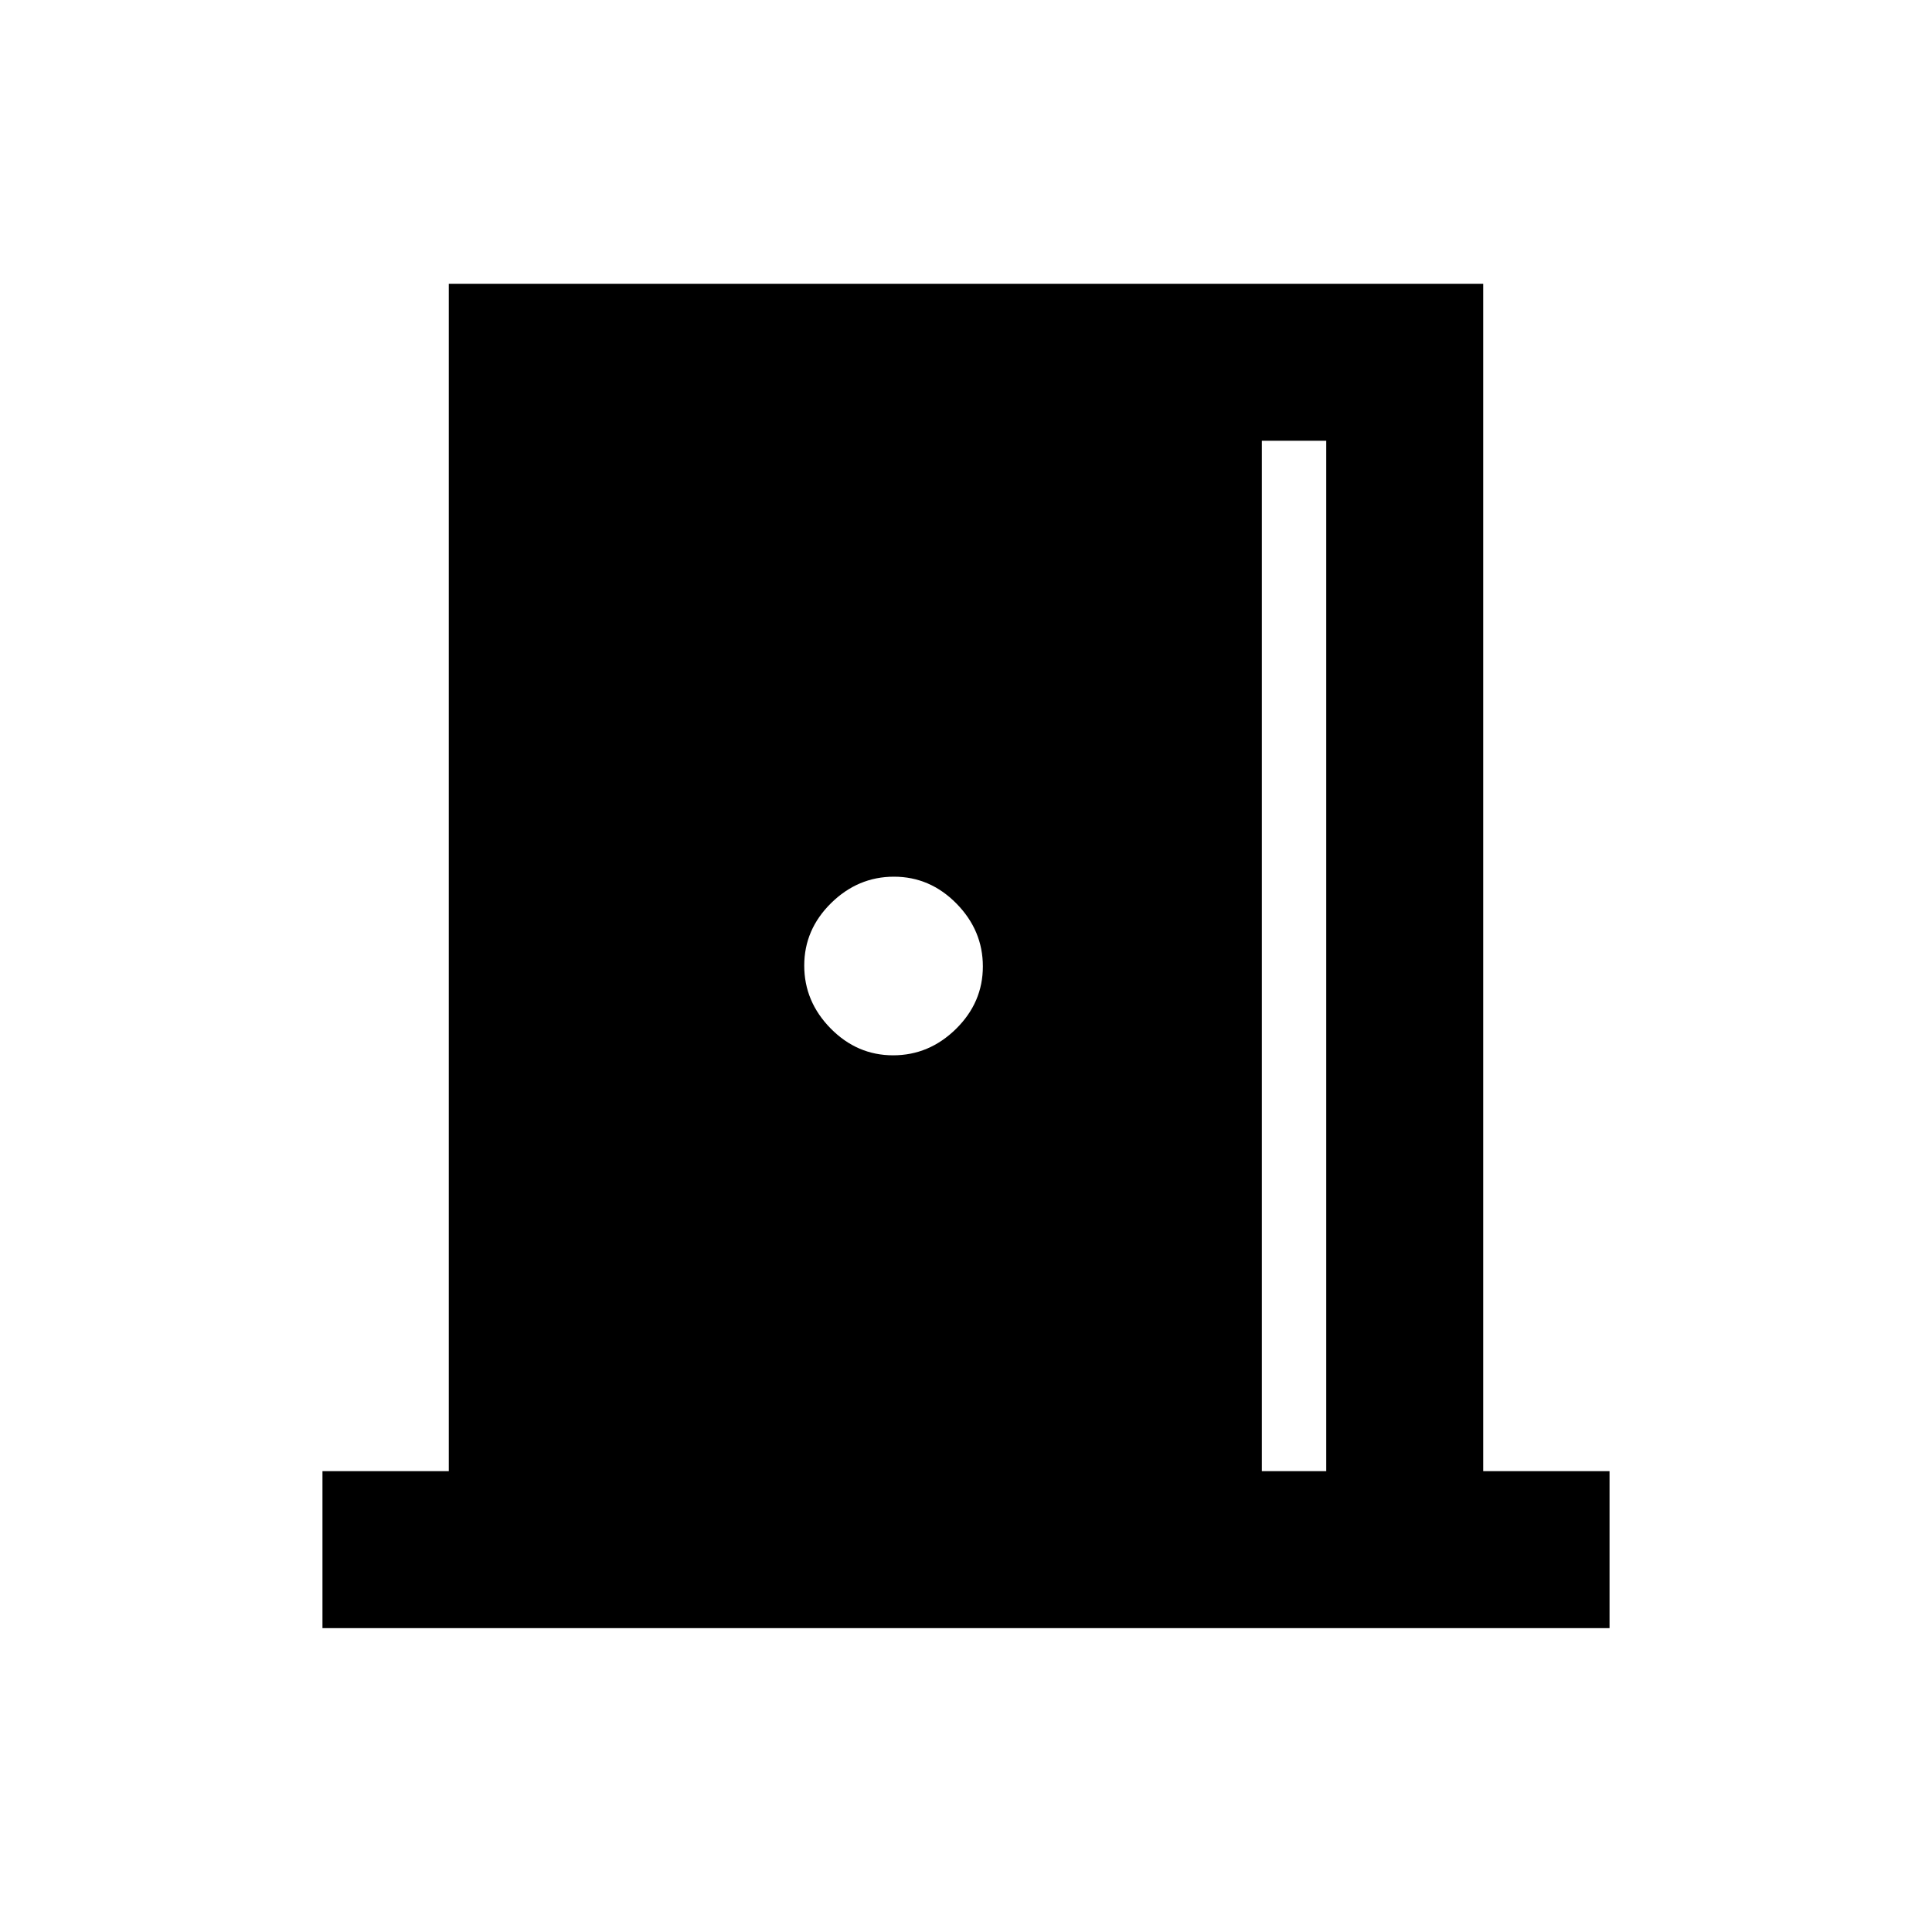 <svg xmlns="http://www.w3.org/2000/svg" height="20" viewBox="0 -960 960 960" width="20"><path d="M160.23-151v-78H223v-590h514v590h62.77v78H160.23ZM627-229h32v-512h-32v512ZM443.79-435.62q17.9 0 31.25-13.13 13.34-13.14 13.34-31.04t-13.13-31.25q-13.14-13.34-31.04-13.34t-31.25 13.13q-13.34 13.14-13.34 31.04t13.13 31.25q13.14 13.34 31.04 13.34Z"/></svg>